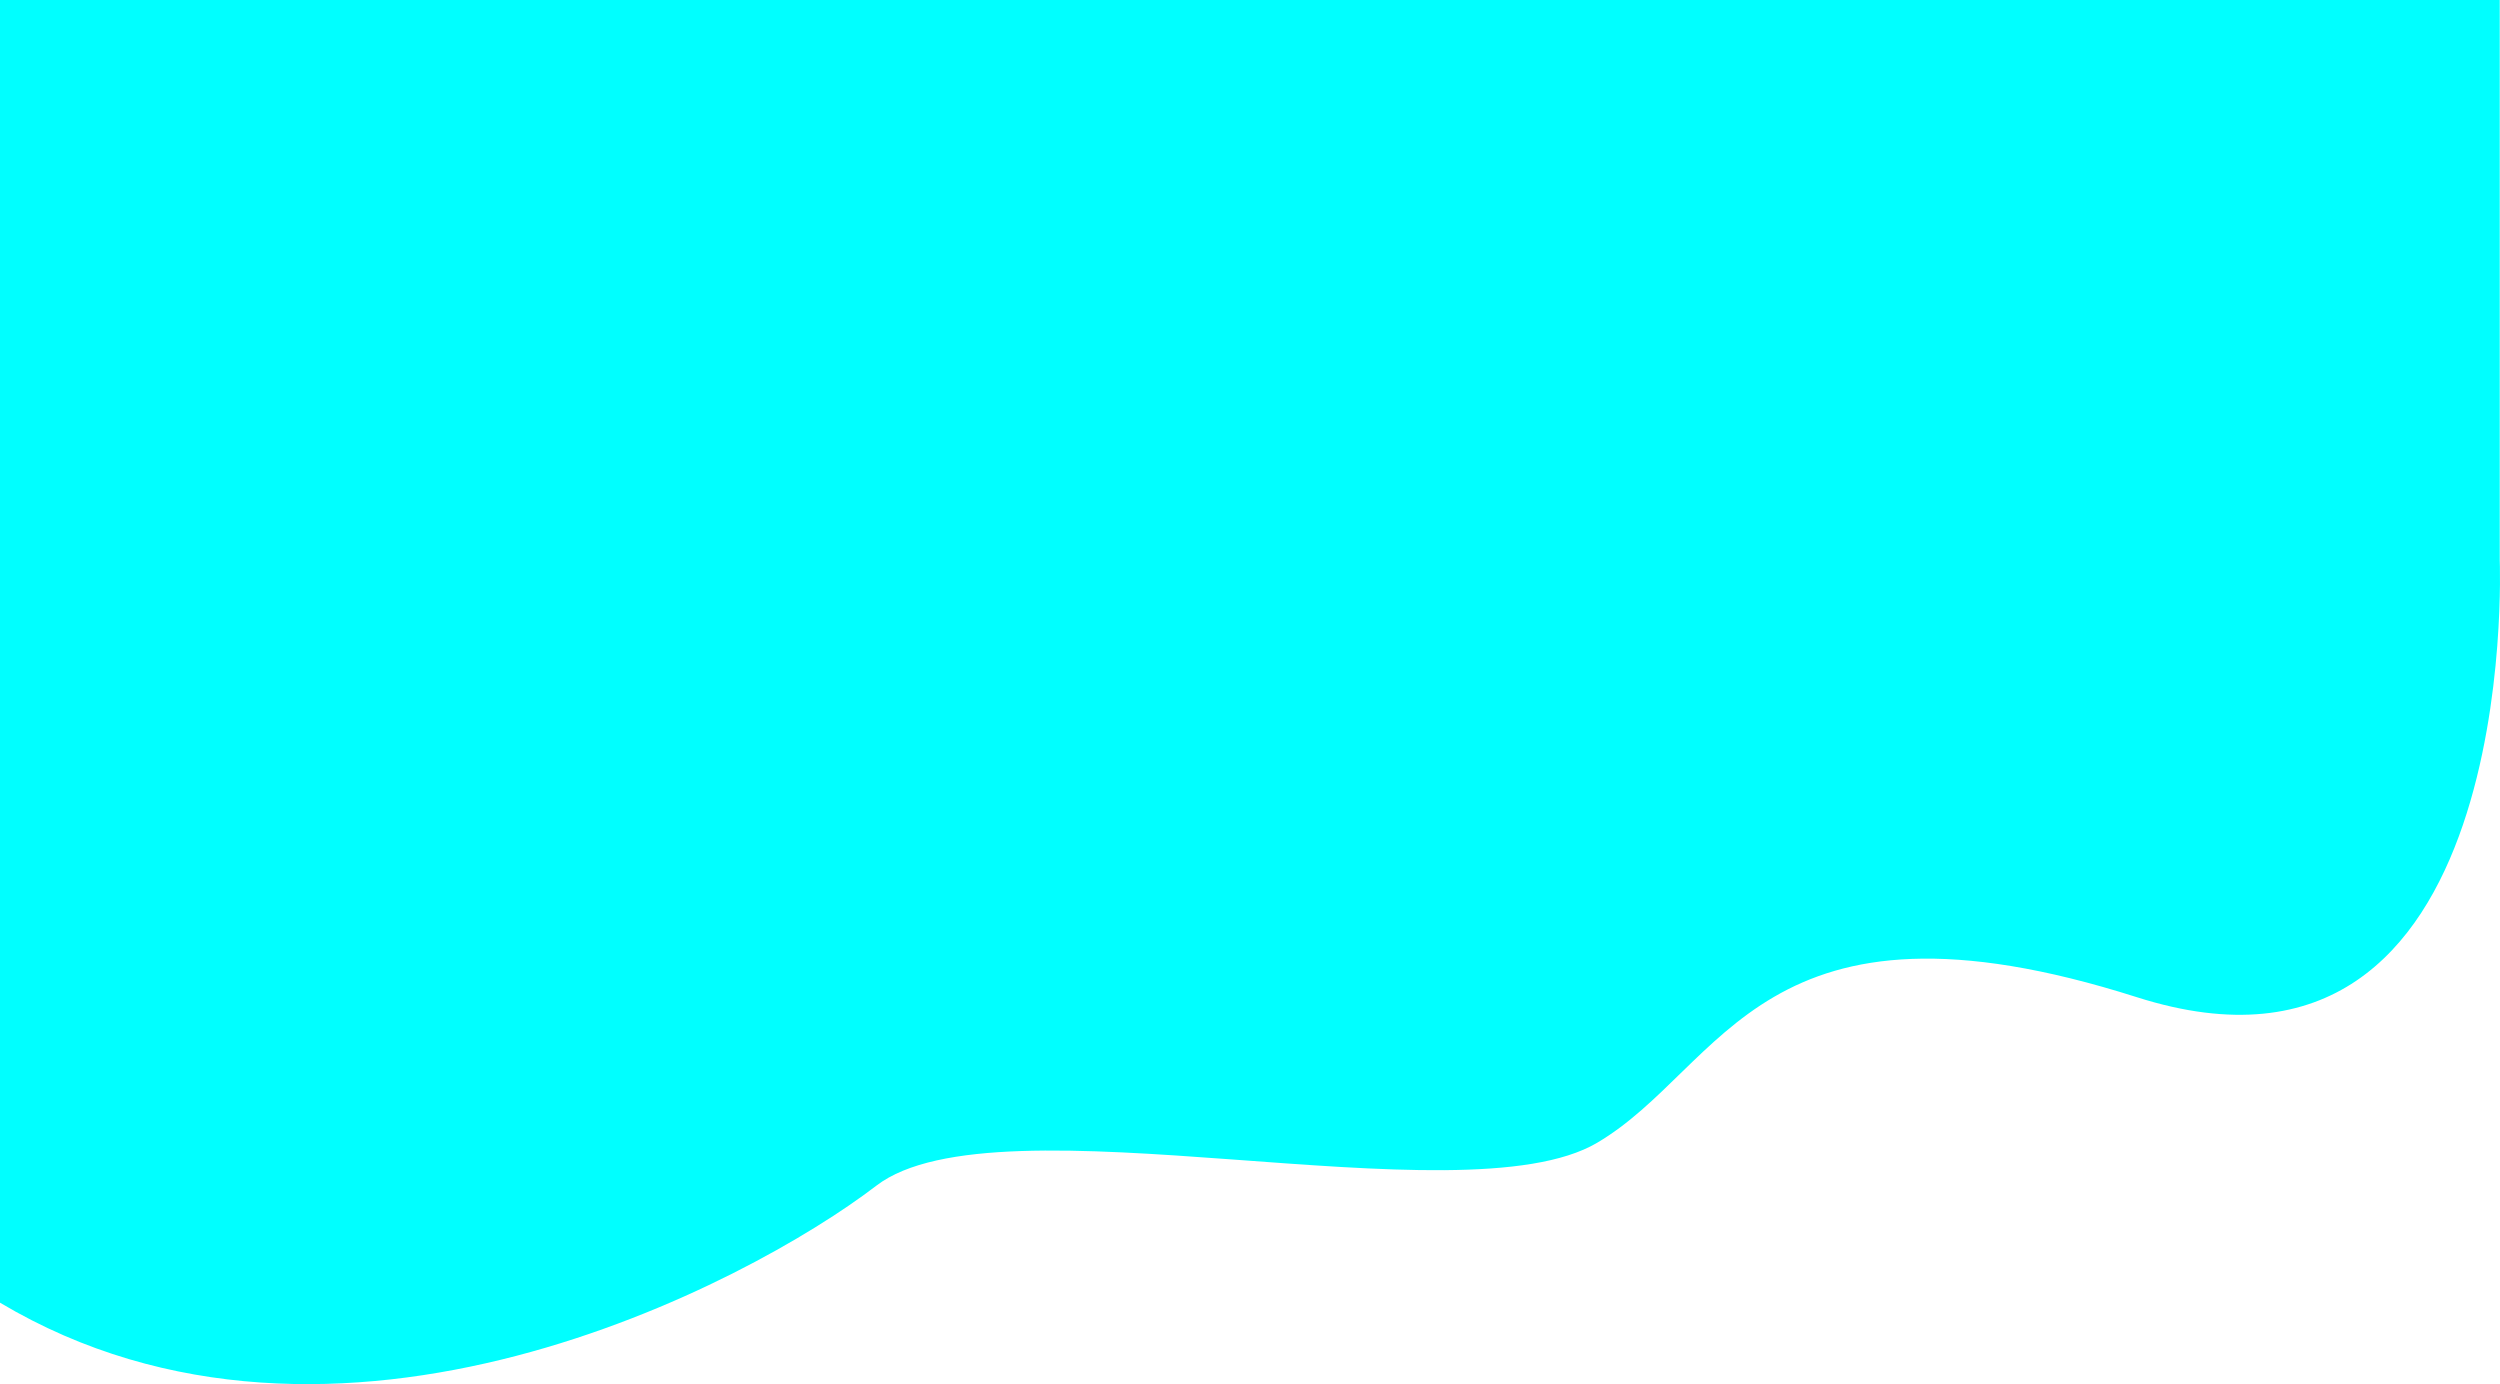 <svg xmlns="http://www.w3.org/2000/svg" viewBox="0 0 1920.05 1063.04"><defs><style>.cls-1{fill:aqua;}</style></defs><g id="Layer_2" data-name="Layer 2"><g id="Layer_1-2" data-name="Layer 1"><path class="cls-1" d="M0,1000.49c257.64,153.47,574.52-14.38,673.1-89.9,93-71.25,449.33,28.5,553.49-32.89,98.14-57.84,126-203.71,414.6-111.82,296.15,94.28,278.66-335.46,278.66-335.46V0H0Z"/></g></g></svg>